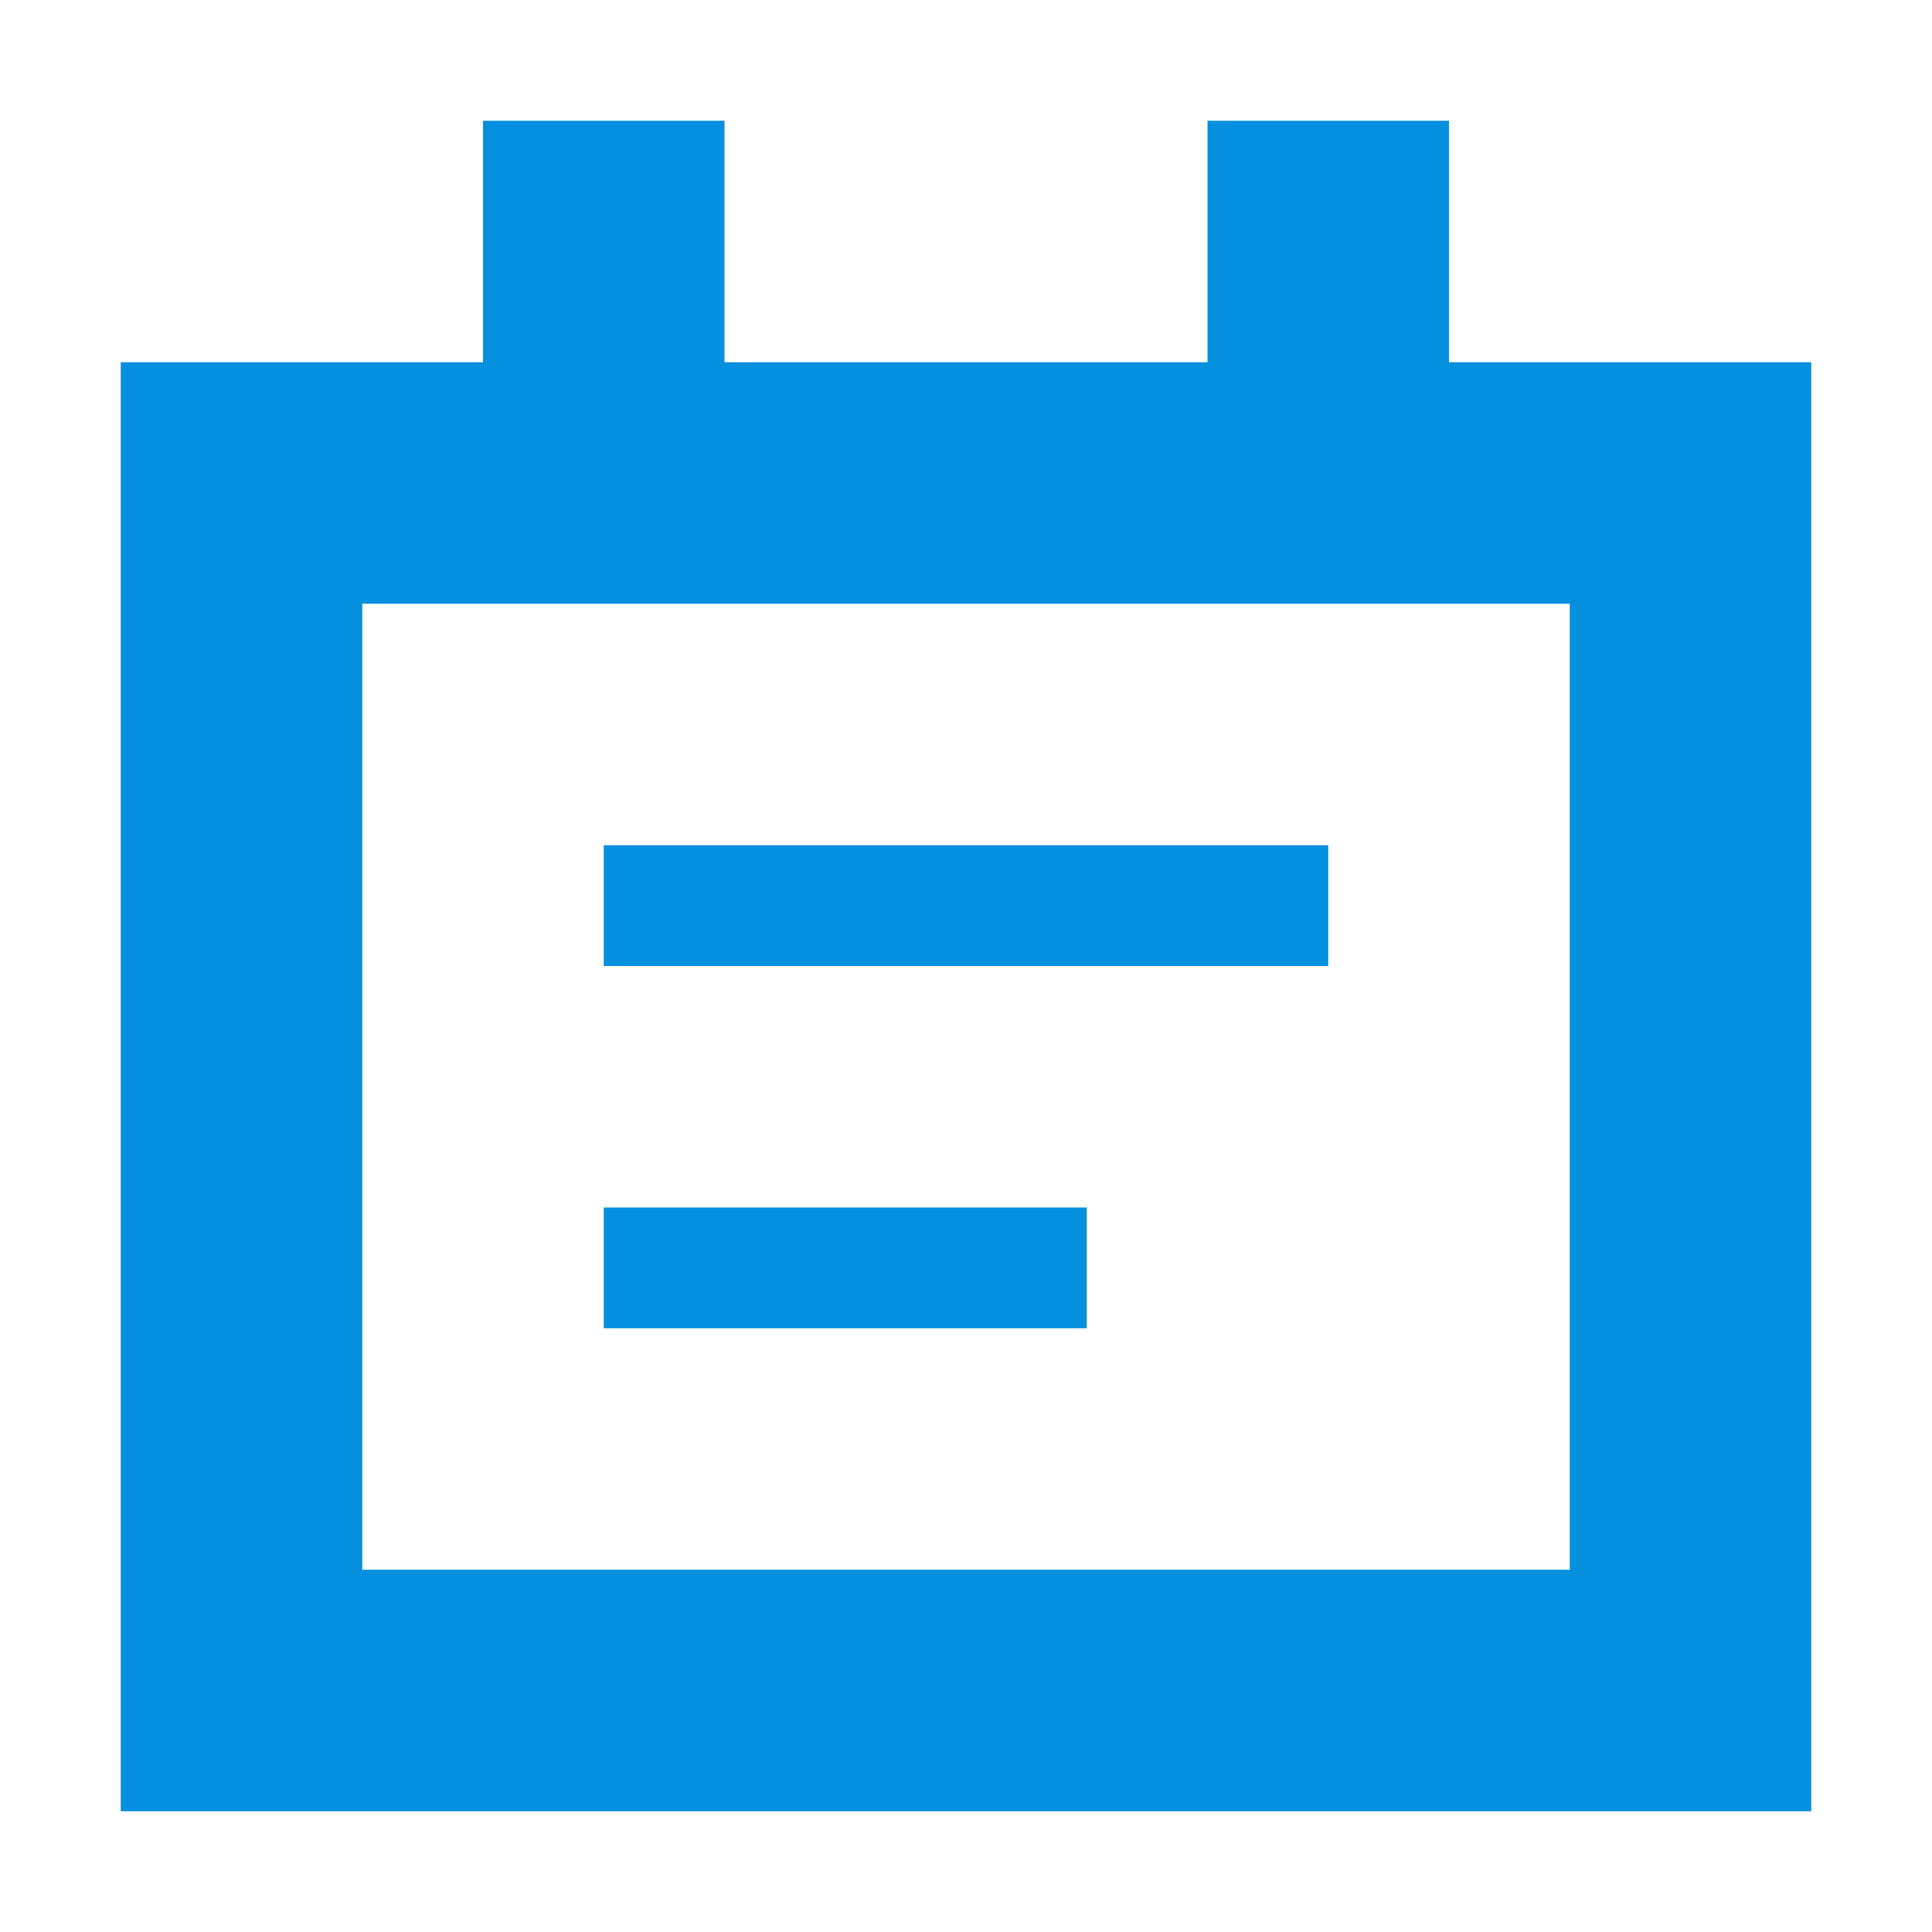 <svg t="1617459691883" class="icon" viewBox="0 0 1024 1024" version="1.1" xmlns="http://www.w3.org/2000/svg" p-id="11532" width="200" height="200"><path d="M64 960V192h192V64h128v128h256V64h128v128h192v768H64z m768-640H192v512h640V320z m-128 192H320v-64h384v64z m-128 192h-256v-64h256v64z" fill="#0590DF" p-id="11533"></path></svg>